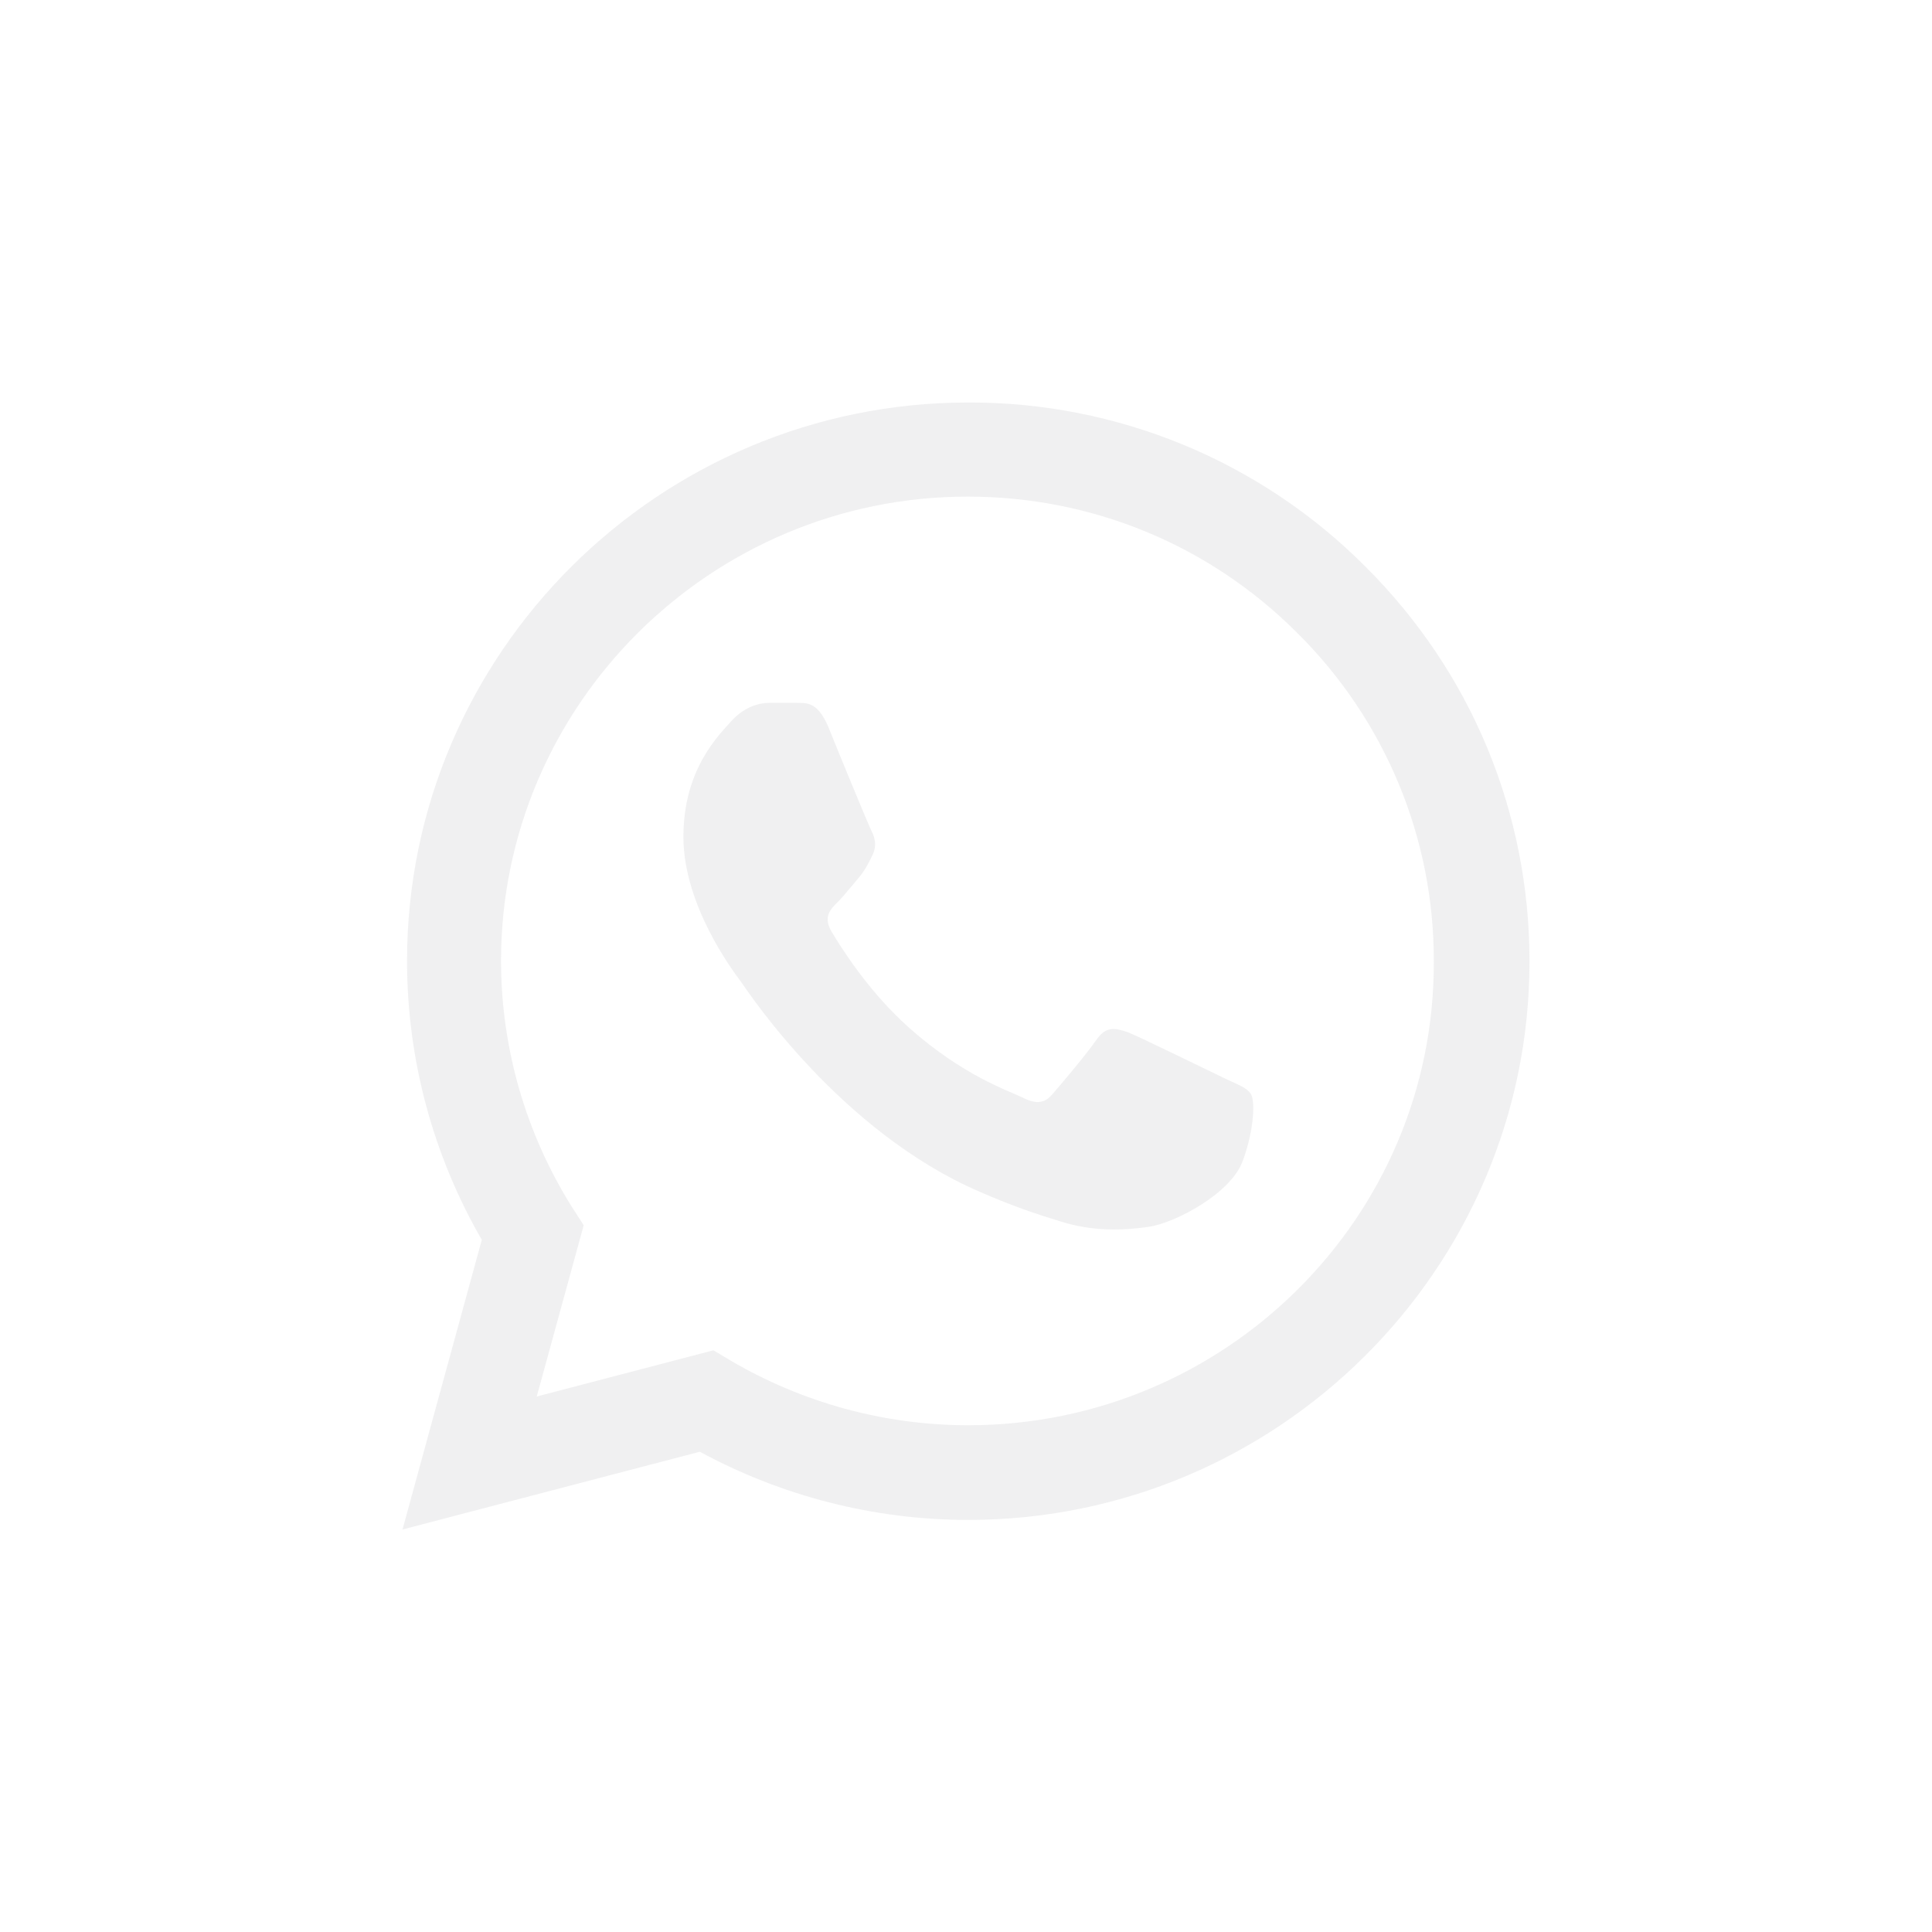 <svg width="48" height="48" viewBox="0 0 48 48" fill="none" xmlns="http://www.w3.org/2000/svg">
<path d="M33.92 14.074C32.63 12.778 31.093 11.75 29.4 11.05C27.706 10.351 25.89 9.994 24.056 10C16.374 10 10.113 16.23 10.113 23.874C10.113 26.324 10.76 28.704 11.97 30.804L10 38L17.387 36.068C19.427 37.174 21.721 37.762 24.056 37.762C31.739 37.762 38 31.532 38 23.888C38 20.178 36.551 16.692 33.92 14.074ZM24.056 35.41C21.974 35.41 19.934 34.85 18.147 33.8L17.725 33.548L13.335 34.696L14.502 30.44L14.221 30.006C13.064 28.168 12.45 26.043 12.448 23.874C12.448 17.518 17.654 12.338 24.042 12.338C27.138 12.338 30.05 13.542 32.231 15.726C33.311 16.796 34.167 18.068 34.749 19.469C35.331 20.87 35.628 22.372 35.622 23.888C35.65 30.244 30.444 35.41 24.056 35.41ZM30.416 26.786C30.064 26.618 28.348 25.778 28.038 25.652C27.715 25.54 27.489 25.484 27.25 25.82C27.011 26.17 26.35 26.954 26.153 27.178C25.956 27.416 25.745 27.444 25.393 27.262C25.041 27.094 23.916 26.716 22.593 25.54C21.552 24.616 20.862 23.482 20.651 23.132C20.454 22.782 20.623 22.6 20.806 22.418C20.961 22.264 21.158 22.012 21.327 21.816C21.495 21.62 21.566 21.466 21.678 21.242C21.791 21.004 21.735 20.808 21.65 20.64C21.566 20.472 20.862 18.764 20.581 18.064C20.299 17.392 20.004 17.476 19.793 17.462H19.118C18.878 17.462 18.513 17.546 18.189 17.896C17.879 18.246 16.979 19.086 16.979 20.794C16.979 22.502 18.231 24.154 18.4 24.378C18.569 24.616 20.862 28.116 24.352 29.614C25.182 29.978 25.829 30.188 26.336 30.342C27.166 30.608 27.926 30.566 28.531 30.482C29.206 30.384 30.599 29.642 30.88 28.83C31.176 28.018 31.176 27.332 31.077 27.178C30.979 27.024 30.768 26.954 30.416 26.786Z" fill="#E3E4E6" fill-opacity="0.55"/>
</svg>
